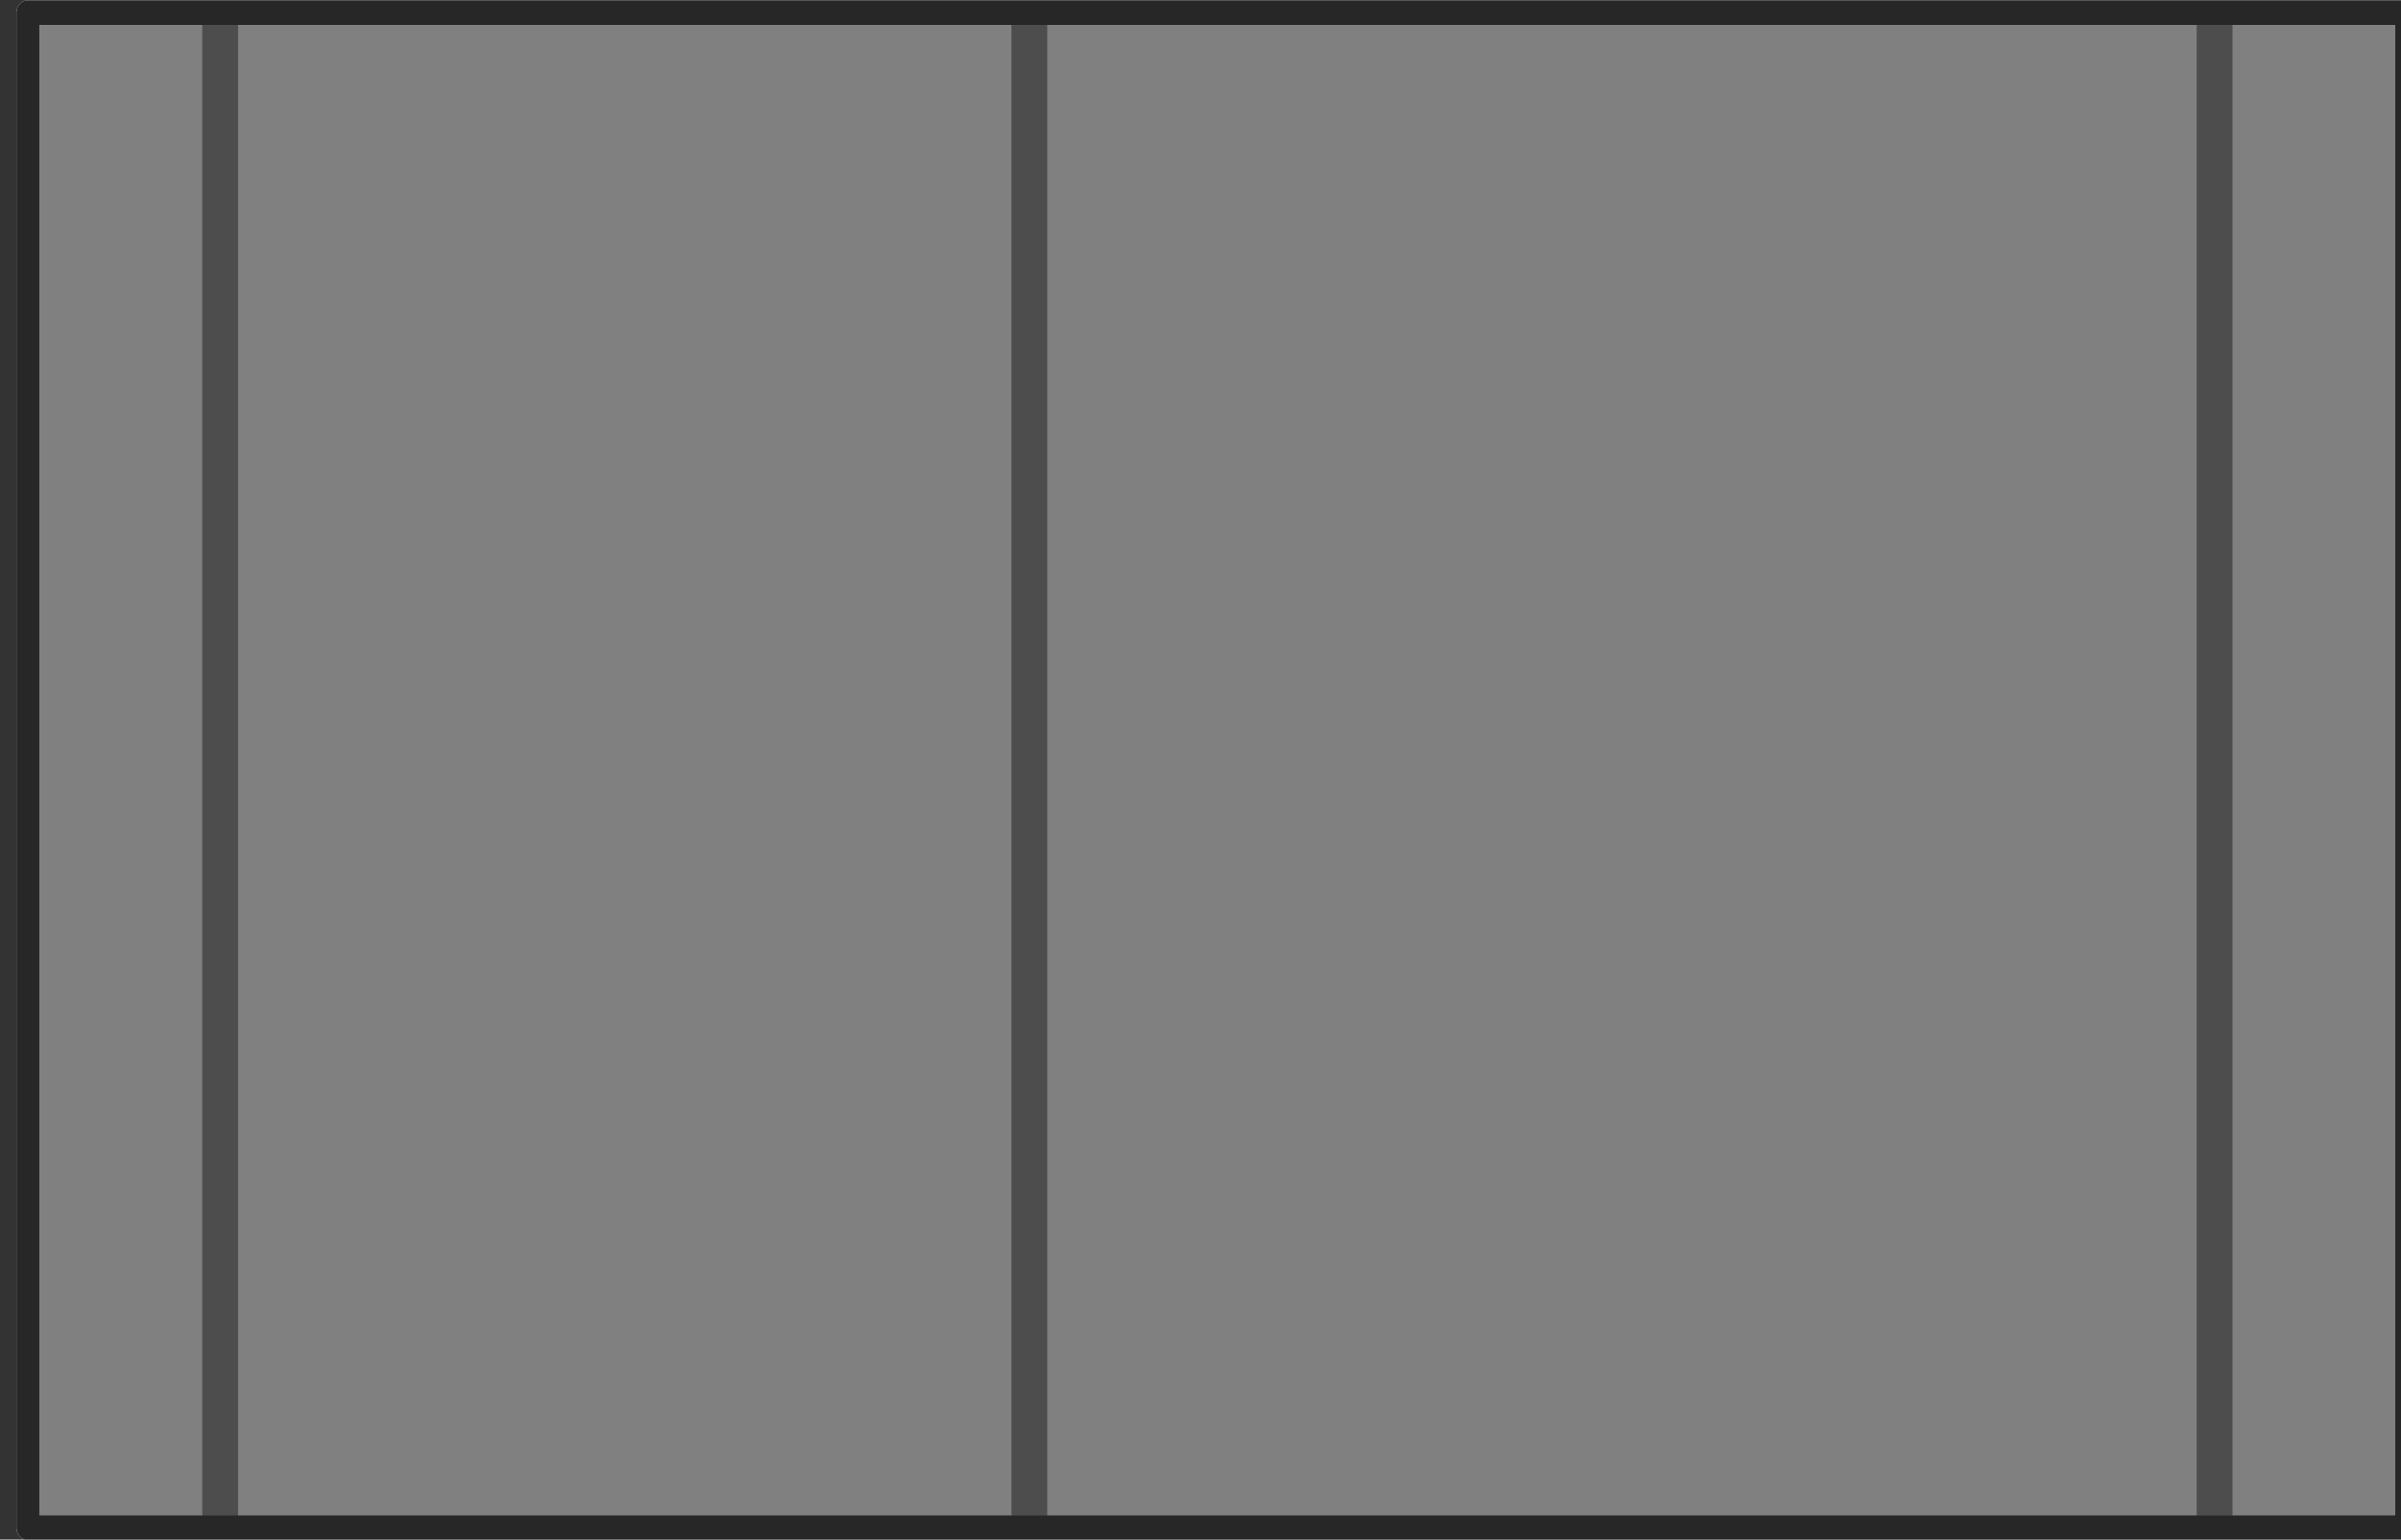 <svg xmlns="http://www.w3.org/2000/svg" width="437.667" height="280.73" viewBox="0 0 231.599 148.553"><rect x="0" y="0" width="231.599" height="148.553" fill="#333333" stroke="none"/><g style="stroke-width:.725"><path d="M4209.466-296.088h173.043v101.721h-173.043z" style="fill:gray;fill-opacity:1;stroke:#fff;stroke-width:1.667;stroke-linecap:round;stroke-linejoin:round;stroke-opacity:1;stop-color:#000" transform="matrix(1.326 0 0 -1.437 -5579.062 -278.08)"/><path d="M-4283.619-296.401h2.605v101.981h-2.605z" style="fill:#000;fill-opacity:.4;stroke:none;stroke-width:2.608;stroke-linecap:round;stroke-dasharray:none;stroke-opacity:1;stop-color:#000" transform="matrix(-1.326 0 0 -1.437 -5579.062 -278.08)"/><path d="M4367.234-296.401h2.605v101.981h-2.605zM4222.152-296.401h2.605v101.981h-2.605z" style="fill:#000;fill-opacity:.4;stroke:none;stroke-width:2.608;stroke-linecap:round;stroke-dasharray:none;stroke-opacity:1;stop-color:#000" transform="matrix(1.326 0 0 -1.437 -5579.062 -278.08)"/><path d="M-4382.509-296.088h173.043v101.721h-173.043z" style="fill:none;fill-opacity:1;stroke:#272727;stroke-width:1.667;stroke-linecap:round;stroke-linejoin:round;stroke-opacity:1;stop-color:#000" transform="matrix(-1.326 0 0 -1.437 -5579.062 -278.08)"/></g></svg>